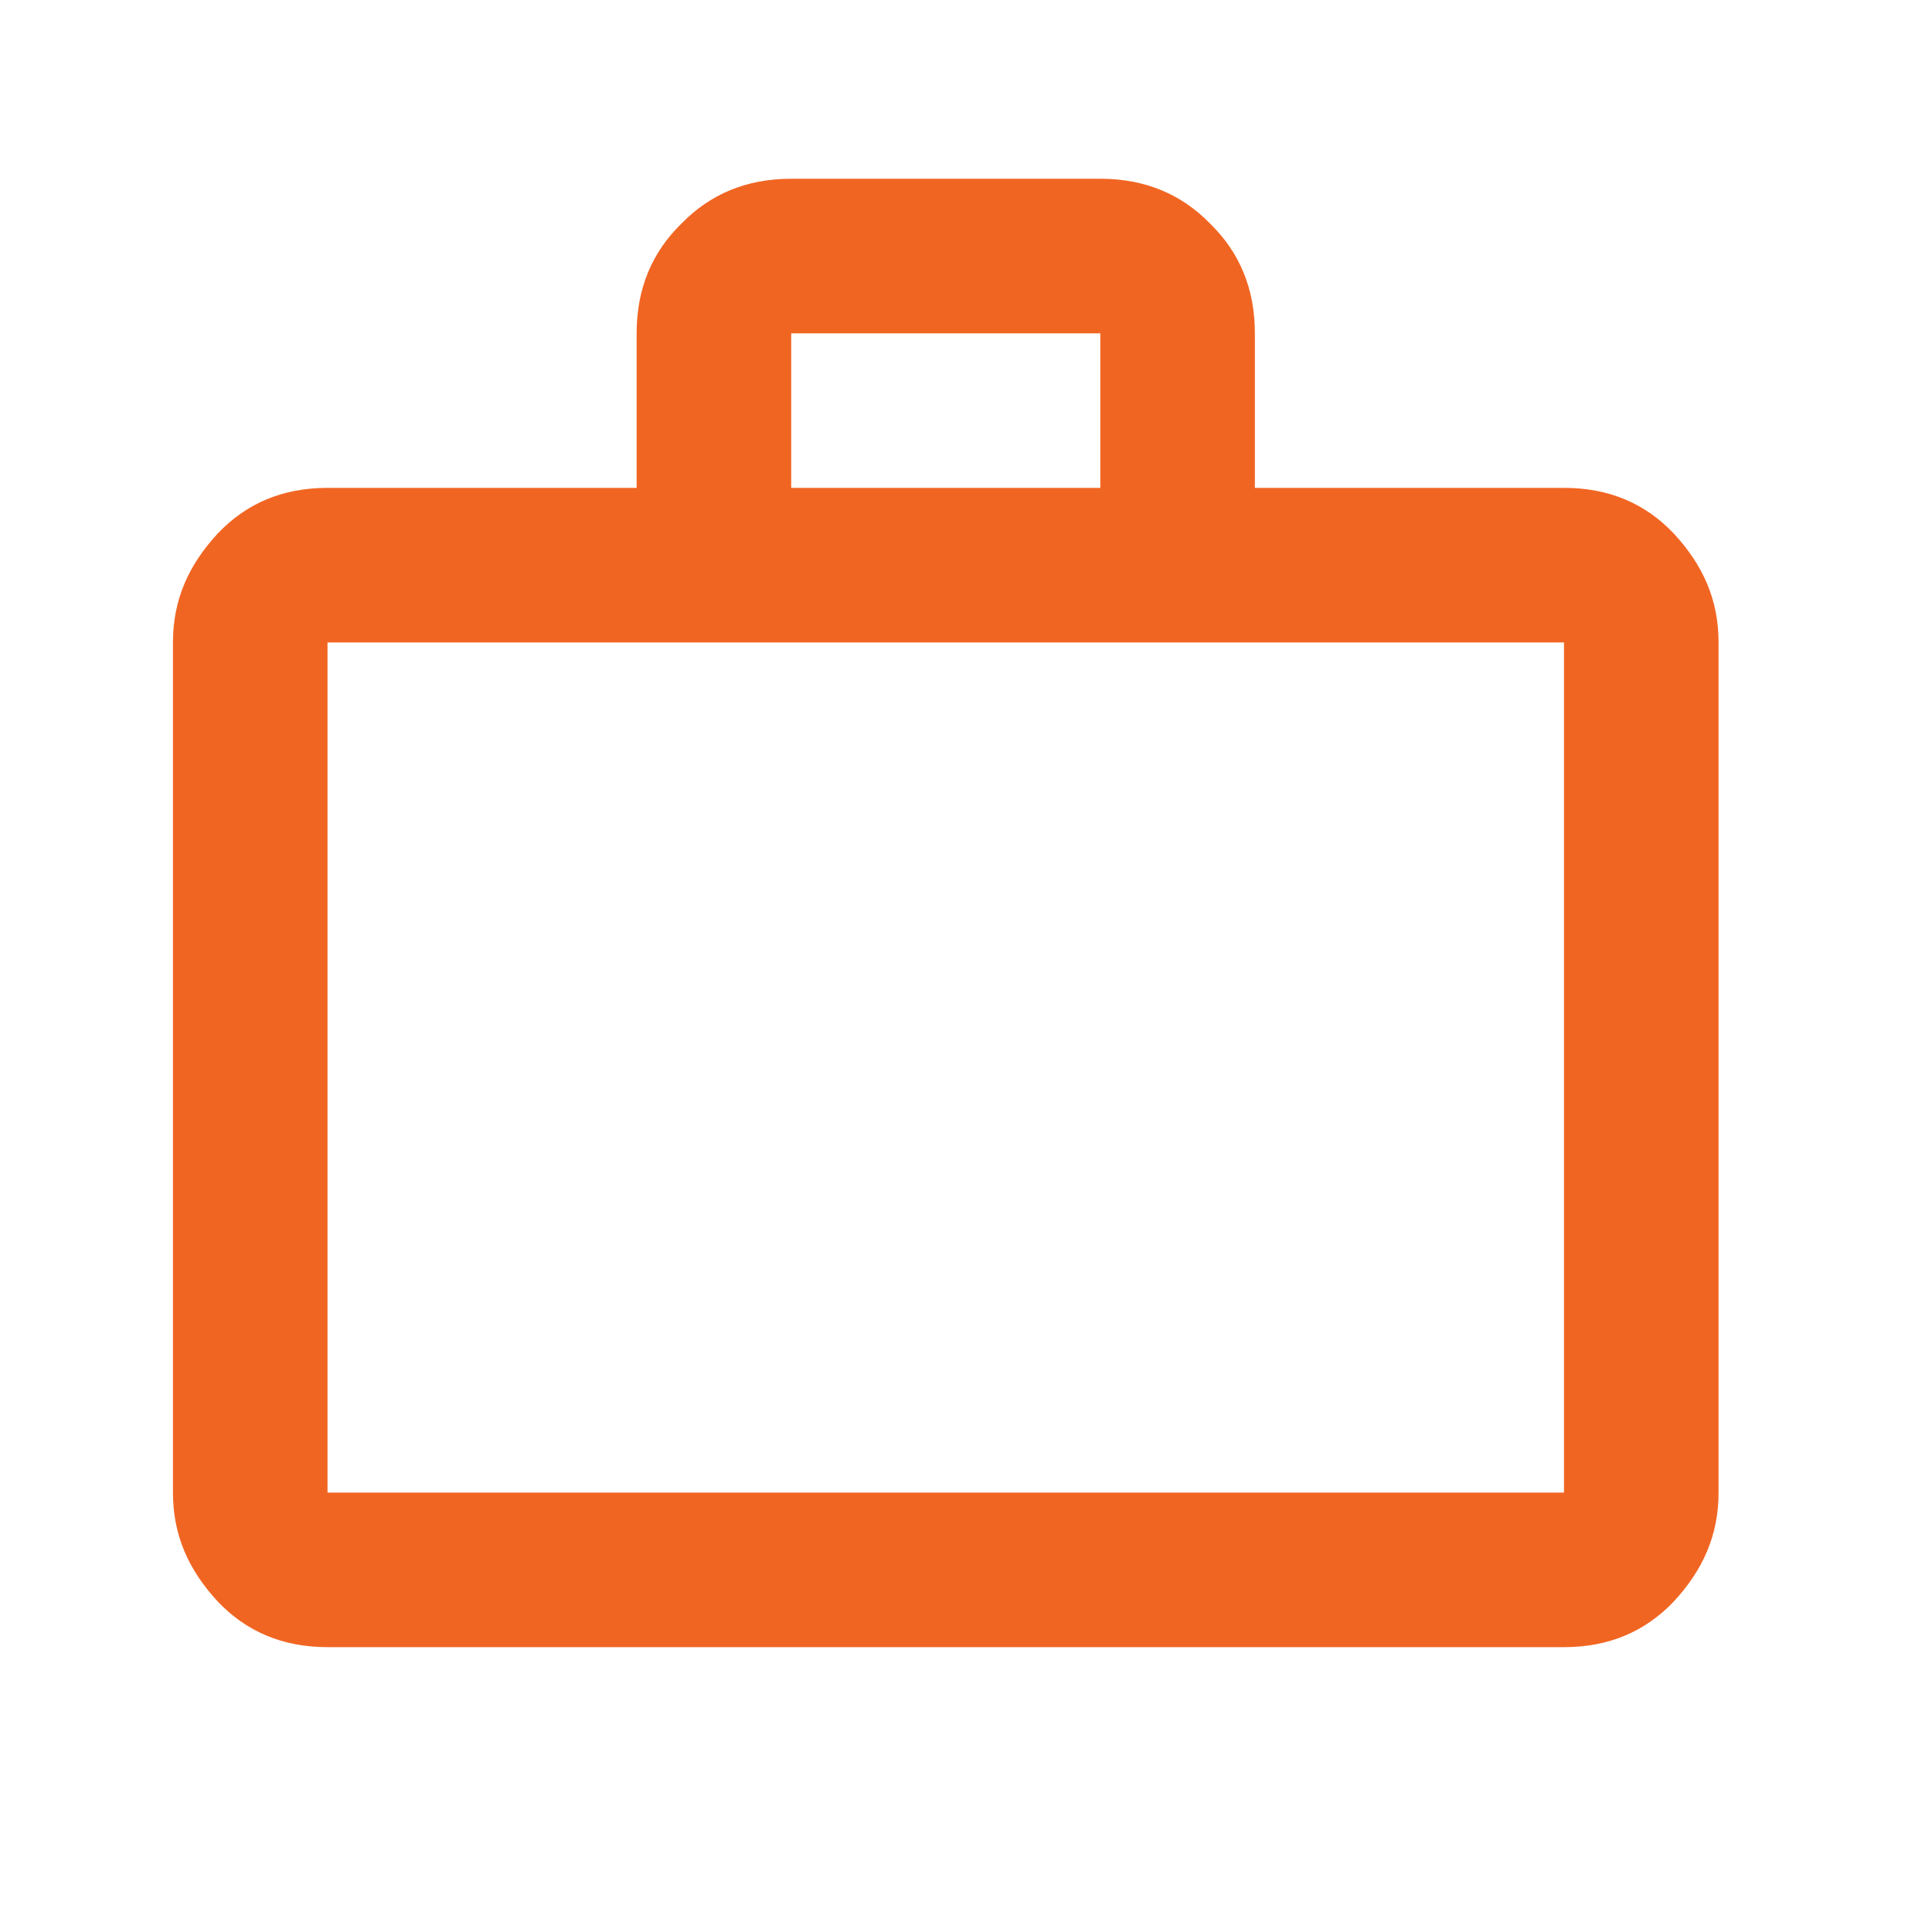 <svg width="25" height="25" viewBox="0 0 25 25" fill="none" xmlns="http://www.w3.org/2000/svg">
<path d="M20.238 6.313C20.818 6.313 21.288 6.513 21.658 6.903C22.038 7.313 22.238 7.763 22.238 8.313V19.314C22.238 19.863 22.038 20.314 21.658 20.724C21.288 21.113 20.818 21.314 20.238 21.314H4.238C3.658 21.314 3.188 21.113 2.818 20.724C2.438 20.314 2.238 19.863 2.238 19.314V8.313C2.238 7.763 2.438 7.313 2.818 6.903C3.188 6.513 3.658 6.313 4.238 6.313H8.238V4.313C8.238 3.733 8.438 3.263 8.818 2.893C9.188 2.513 9.658 2.313 10.238 2.313H14.238C14.818 2.313 15.288 2.513 15.658 2.893C16.038 3.263 16.238 3.733 16.238 4.313V6.313H20.238ZM4.238 8.313V19.314H20.238V8.313H4.238ZM14.238 6.313V4.313H10.238V6.313H14.238Z" fill="#F16522"/>
</svg>
